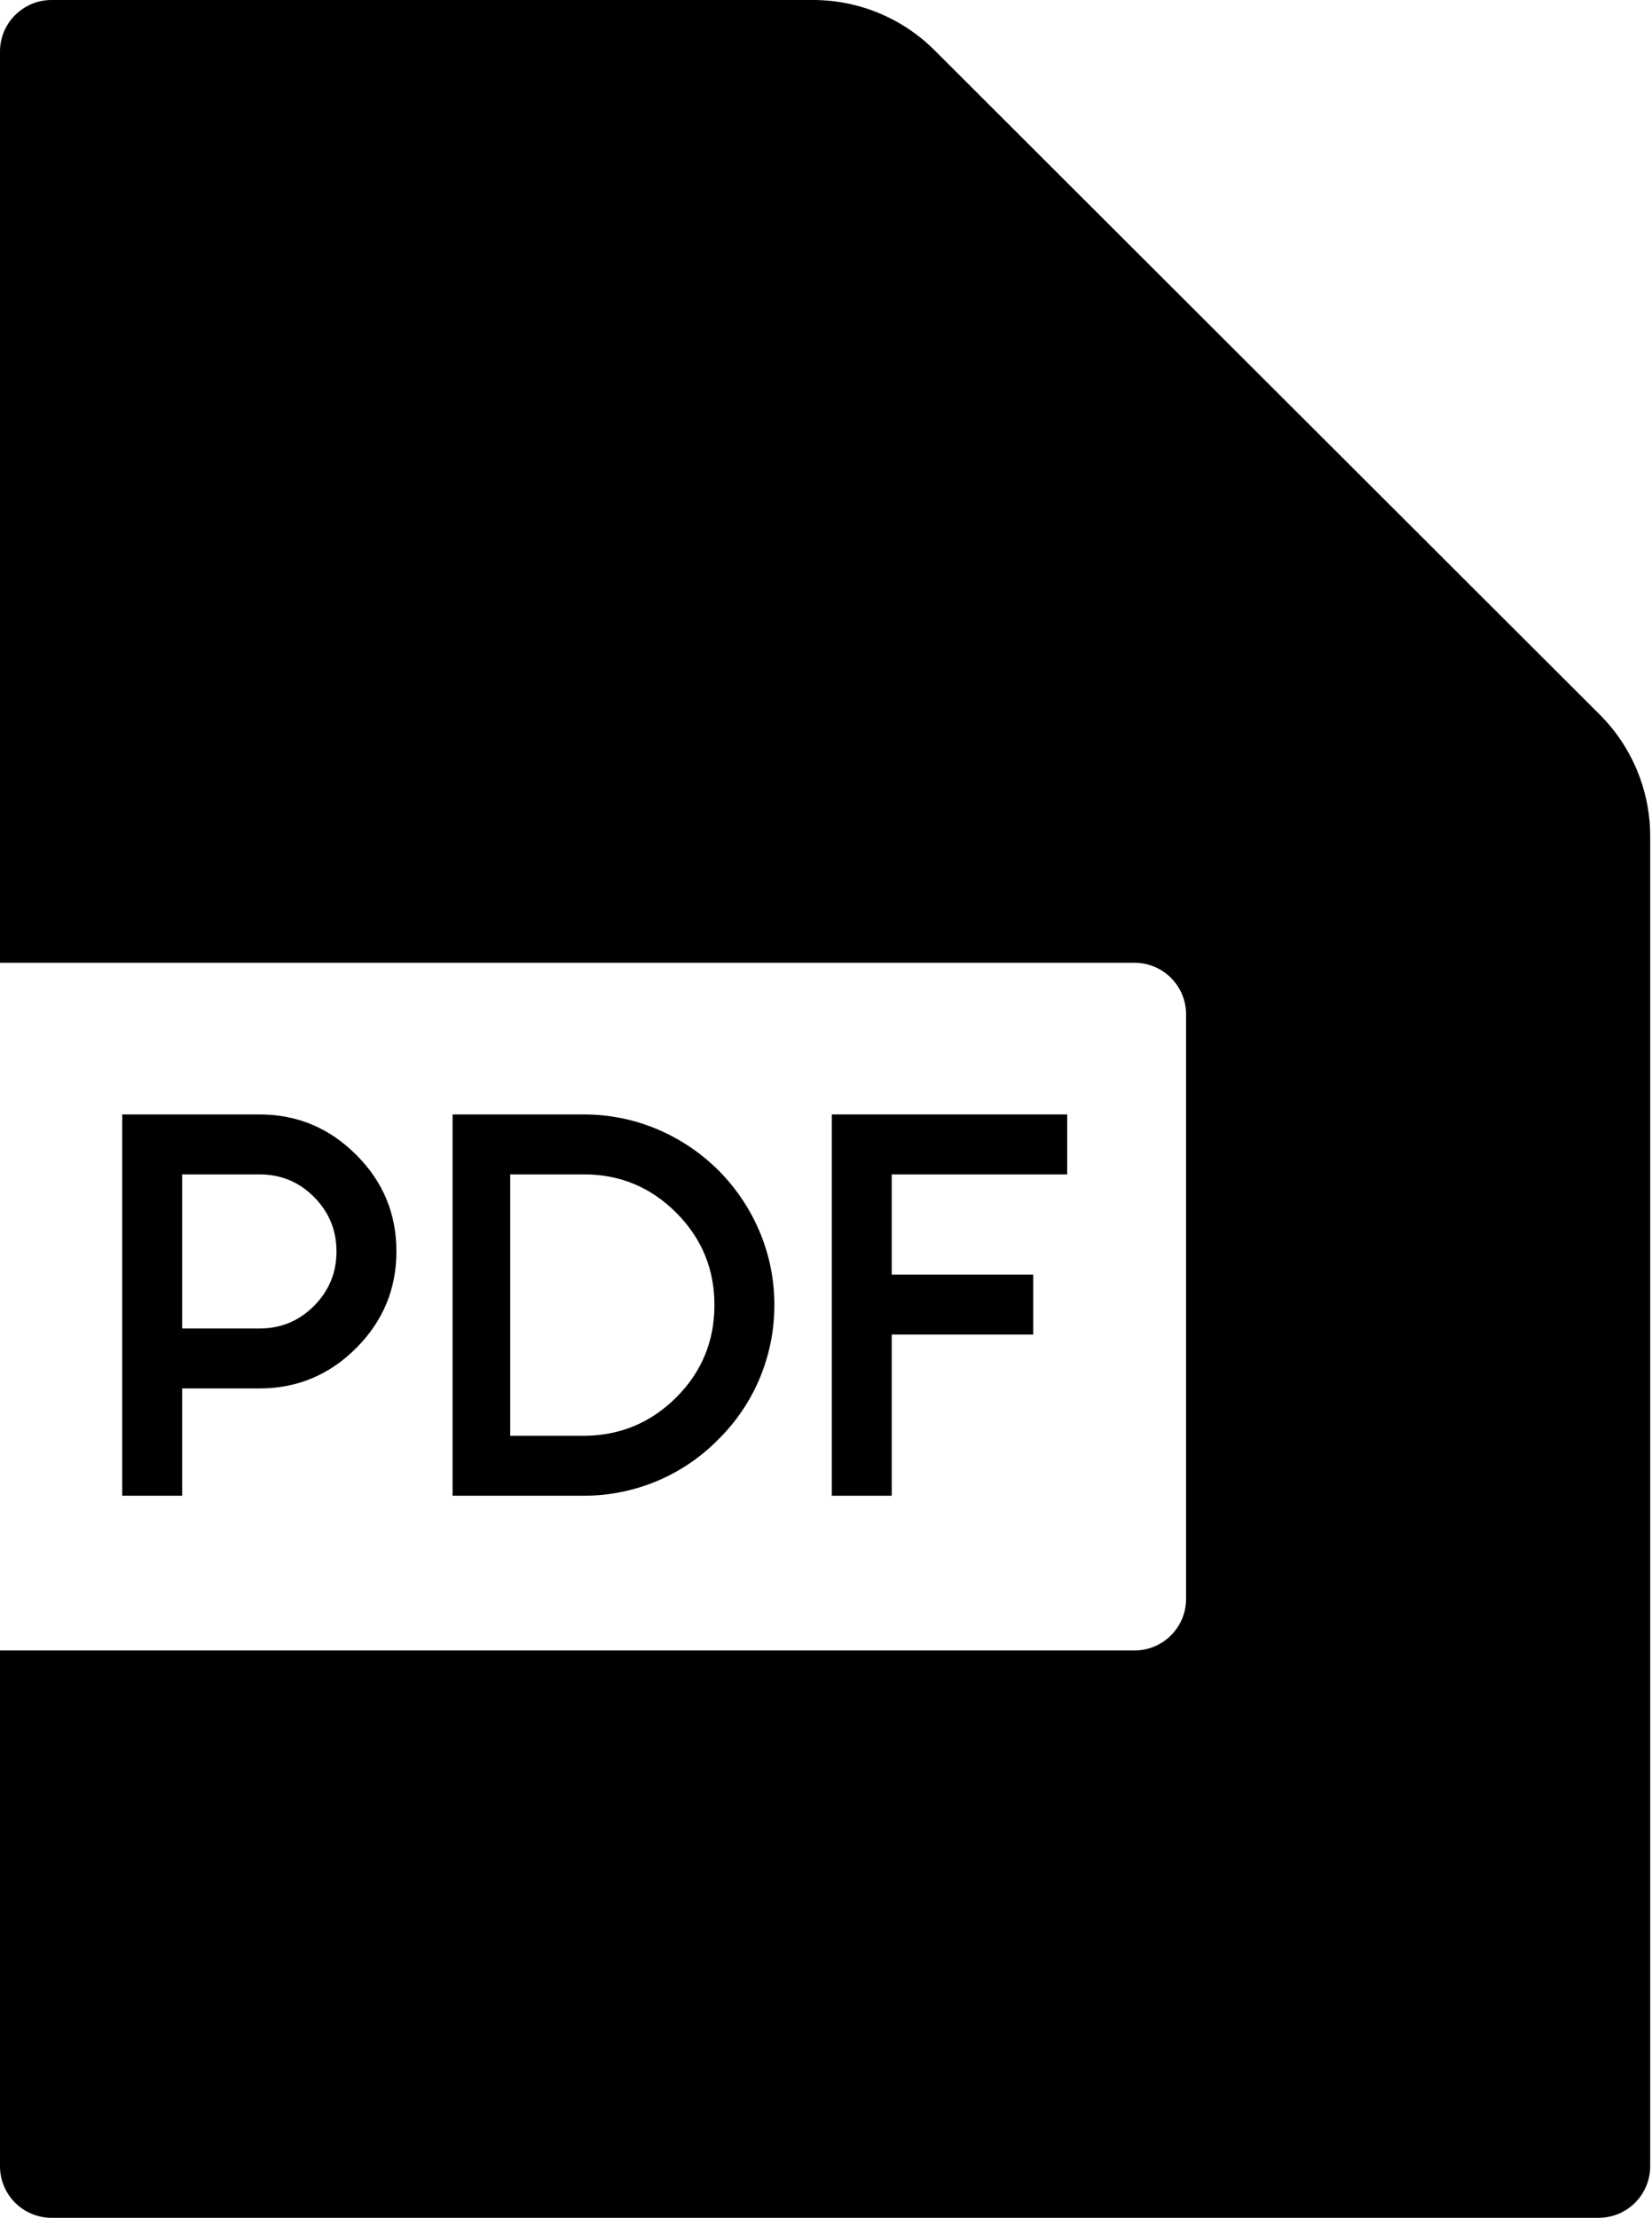<svg width="745" height="1000" viewBox="0 0 745 1000" fill="none" xmlns="http://www.w3.org/2000/svg">
<path d="M366.677 0C387.217 0 406.917 8.152 421.452 22.666L721.442 322.225C736.004 336.766 744.186 356.501 744.186 377.079V976.744C744.186 989.588 733.774 1000 720.93 1000H23.256C10.412 1000 0 989.588 0 976.744V744.186H511.628C524.472 744.186 534.884 733.774 534.884 720.93V457.364C534.884 444.521 524.472 434.109 511.628 434.109H0V23.256C0 10.412 10.412 0 23.256 0H366.677Z" fill="black"/>
<path d="M116.998 599.019C126.612 599.019 134.788 595.65 141.526 588.912C148.339 582.099 151.746 573.885 151.746 564.271C151.746 554.657 148.339 546.443 141.526 539.63C134.788 532.892 126.612 529.524 116.998 529.524H82.137V599.019H116.998ZM116.998 502.498C133.956 502.498 148.491 508.554 160.603 520.666C172.715 532.703 178.772 547.238 178.772 564.271C178.772 581.228 172.715 595.763 160.603 607.876C148.491 619.988 133.956 626.044 116.998 626.044H82.137V674.418H55.111V502.498H116.998Z" fill="black"/>
<path d="M263.369 647.392C279.569 647.317 293.423 641.563 304.93 630.132C316.437 618.625 322.19 604.734 322.19 588.458C322.19 572.182 316.437 558.291 304.93 546.784C293.423 535.277 279.569 529.524 263.369 529.524H230.098V647.392H263.369ZM204.094 674.418V502.498H263.256C274.914 502.498 286.08 504.769 296.754 509.311C306.974 513.702 316.058 519.834 324.007 527.707C331.88 535.656 338.012 544.74 342.403 554.96C346.945 565.634 349.216 576.8 349.216 588.458C349.216 600.04 346.945 611.207 342.403 621.956C338.012 632.176 331.842 641.223 323.893 649.096C316.02 657.044 306.974 663.214 296.754 667.605C286.004 672.147 274.838 674.418 263.256 674.418H204.094Z" fill="black"/>
<path d="M402.132 529.524V574.718H465.949V601.744H402.132V674.418H375.106V502.498H481.279V529.524H402.132Z" fill="black"/>
</svg>
